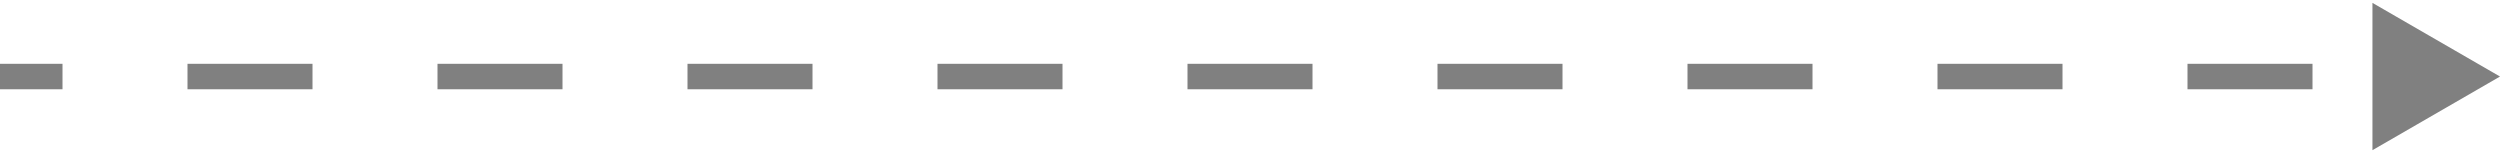<svg width="98" height="6" viewBox="0 0 98 6" fill="none" xmlns="http://www.w3.org/2000/svg">
<path d="M98 3L93 5.887L93 0.113L98 3ZM90.65 3.5L85.75 3.5L85.75 2.5L90.65 2.5L90.65 3.5ZM80.85 3.5L75.95 3.5L75.95 2.5L80.85 2.5L80.85 3.5ZM71.05 3.5L66.15 3.5L66.15 2.5L71.05 2.5L71.05 3.5ZM61.25 3.5L56.35 3.5L56.35 2.5L61.25 2.5L61.25 3.5ZM51.45 3.5L46.55 3.5L46.55 2.5L51.45 2.5L51.45 3.5ZM41.65 3.5L36.75 3.5L36.75 2.5L41.65 2.5L41.65 3.5ZM31.85 3.5L26.95 3.5L26.95 2.5L31.85 2.5L31.85 3.5ZM22.05 3.5L17.15 3.5L17.15 2.5L22.05 2.5L22.05 3.5ZM12.25 3.5L7.35 3.5L7.35 2.5L12.25 2.5L12.25 3.5ZM2.45 3.5L-4.37114e-08 3.5L4.37114e-08 2.5L2.45 2.5L2.45 3.5Z" fill="#808080"/>
</svg>
